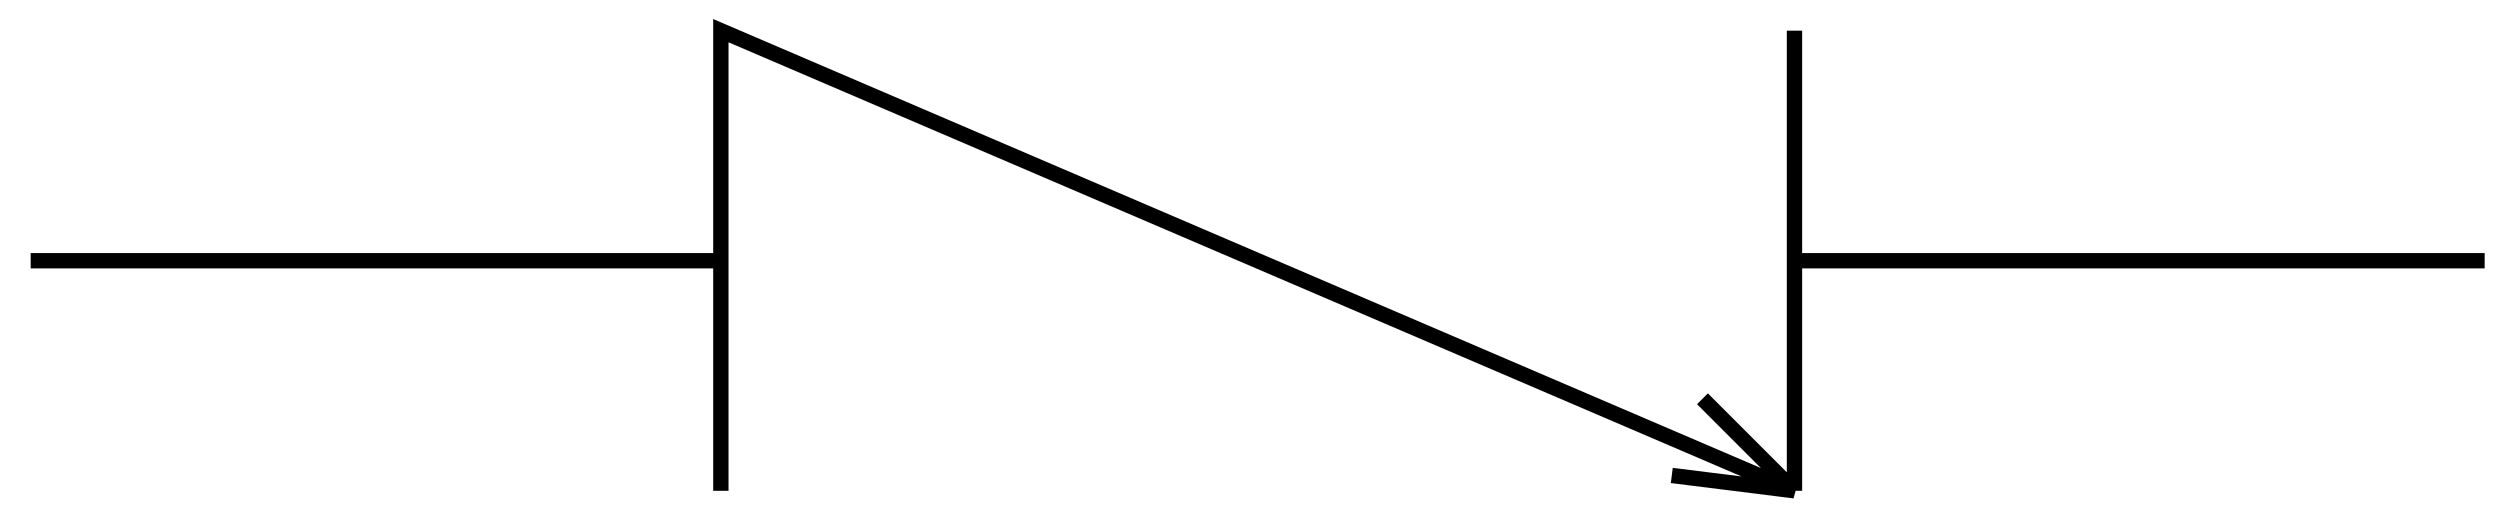 <svg xmlns="http://www.w3.org/2000/svg" viewBox="0 0 163 33" width="163" height="33">
    <rect width="163" height="33" fill="white" />
    <path d="m 2 17 h 45 m 0 15 v -30 l 70 30 l -8 -1 m 8 1 l -6 -6 m 6 6 v -30 m 0 15 h 45" stroke="black" fill="none" stroke-width="1" />
</svg>